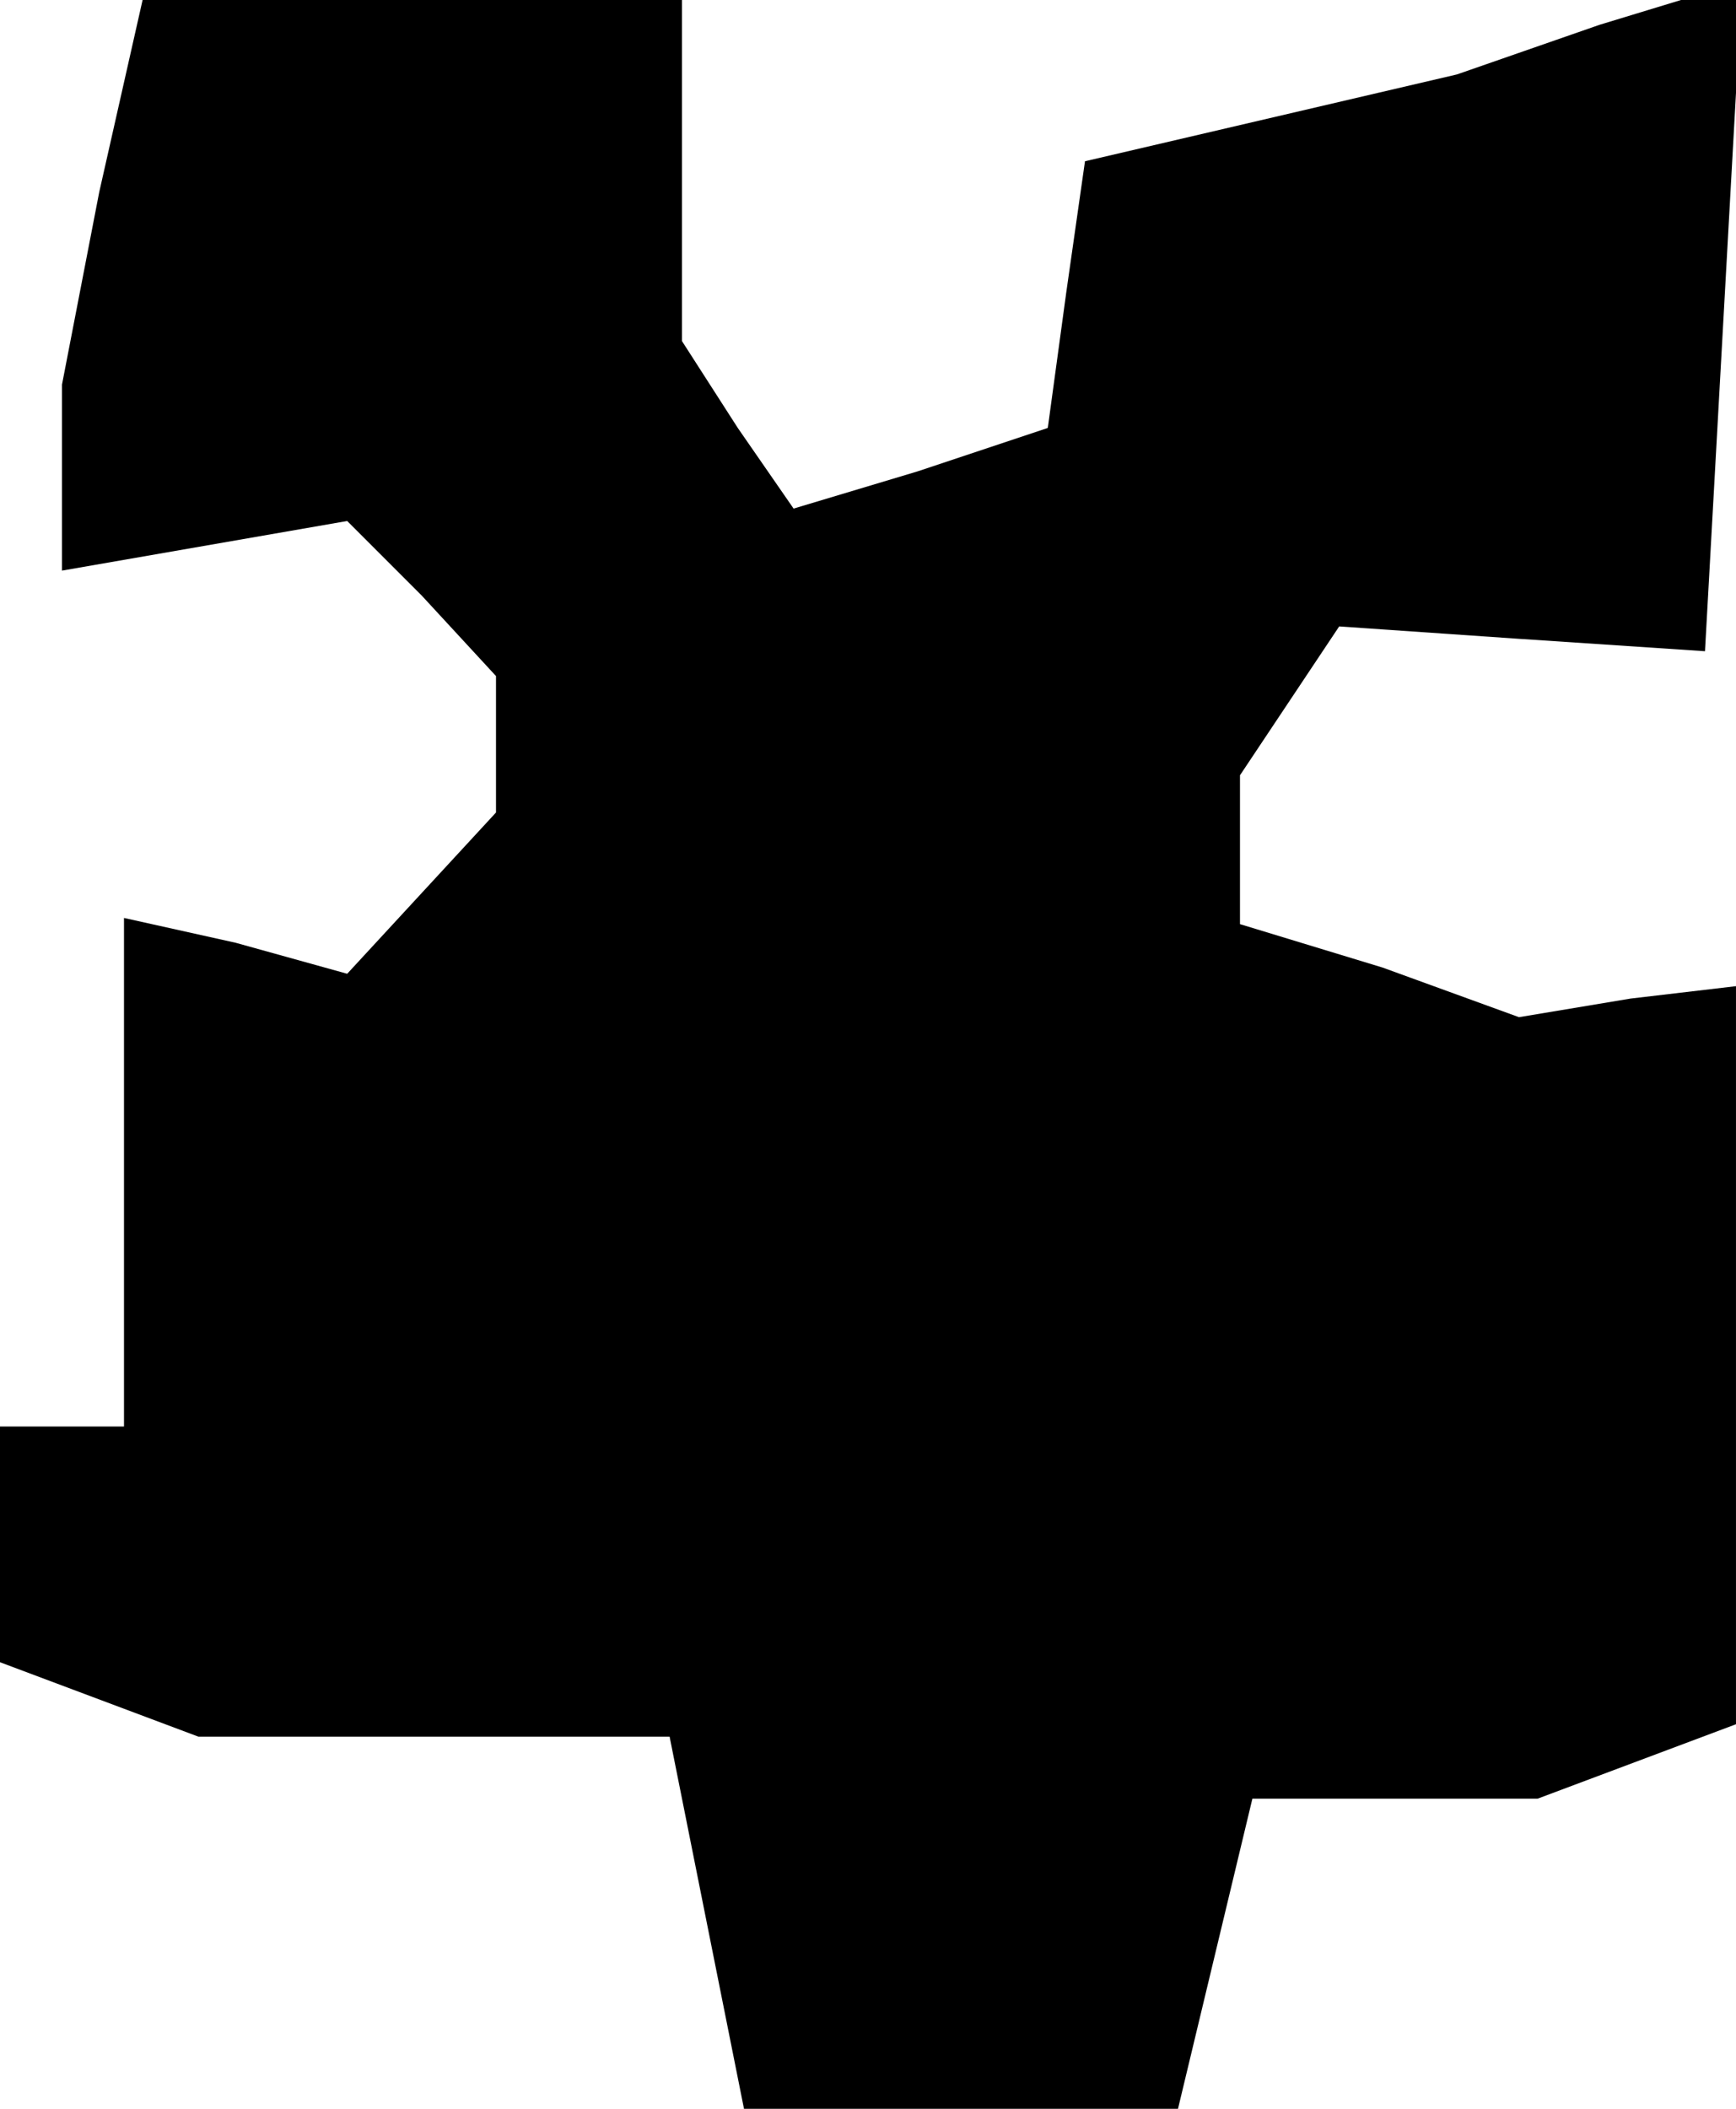 <?xml version="1.0" standalone="no"?>
<!DOCTYPE svg PUBLIC "-//W3C//DTD SVG 20010904//EN"
 "http://www.w3.org/TR/2001/REC-SVG-20010904/DTD/svg10.dtd">
<svg version="1.0" xmlns="http://www.w3.org/2000/svg"
 width="28pt" height="34pt" viewBox="0 0 28 34"
 preserveAspectRatio="xMidYMid meet">
<g transform="translate(0,34) scale(0.1,-0.1)"
fill="#000000" stroke="none">
<path d="M16 309 l-6 -31 0 -15 0 -15 23 4 23 4 12 -12 12 -13 0 -11 0 -11
-12 -13 -12 -13 -18 5 -18 4 0 -41 0 -41 -10 0 -10 0 0 -19 0 -19 16 -6 16 -6
38 0 38 0 6 -30 6 -30 35 0 35 0 6 25 6 25 23 0 23 0 16 6 16 6 0 60 0 59 -17
-2 -18 -3 -22 8 -23 7 0 12 0 12 8 12 8 12 29 -2 30 -2 3 54 3 54 -23 -7 -23
-8 -30 -7 -30 -7 -3 -21 -3 -22 -21 -7 -20 -6 -9 13 -9 14 0 28 0 27 -44 0
-43 0 -7 -31z"/>
</g>
</svg>
